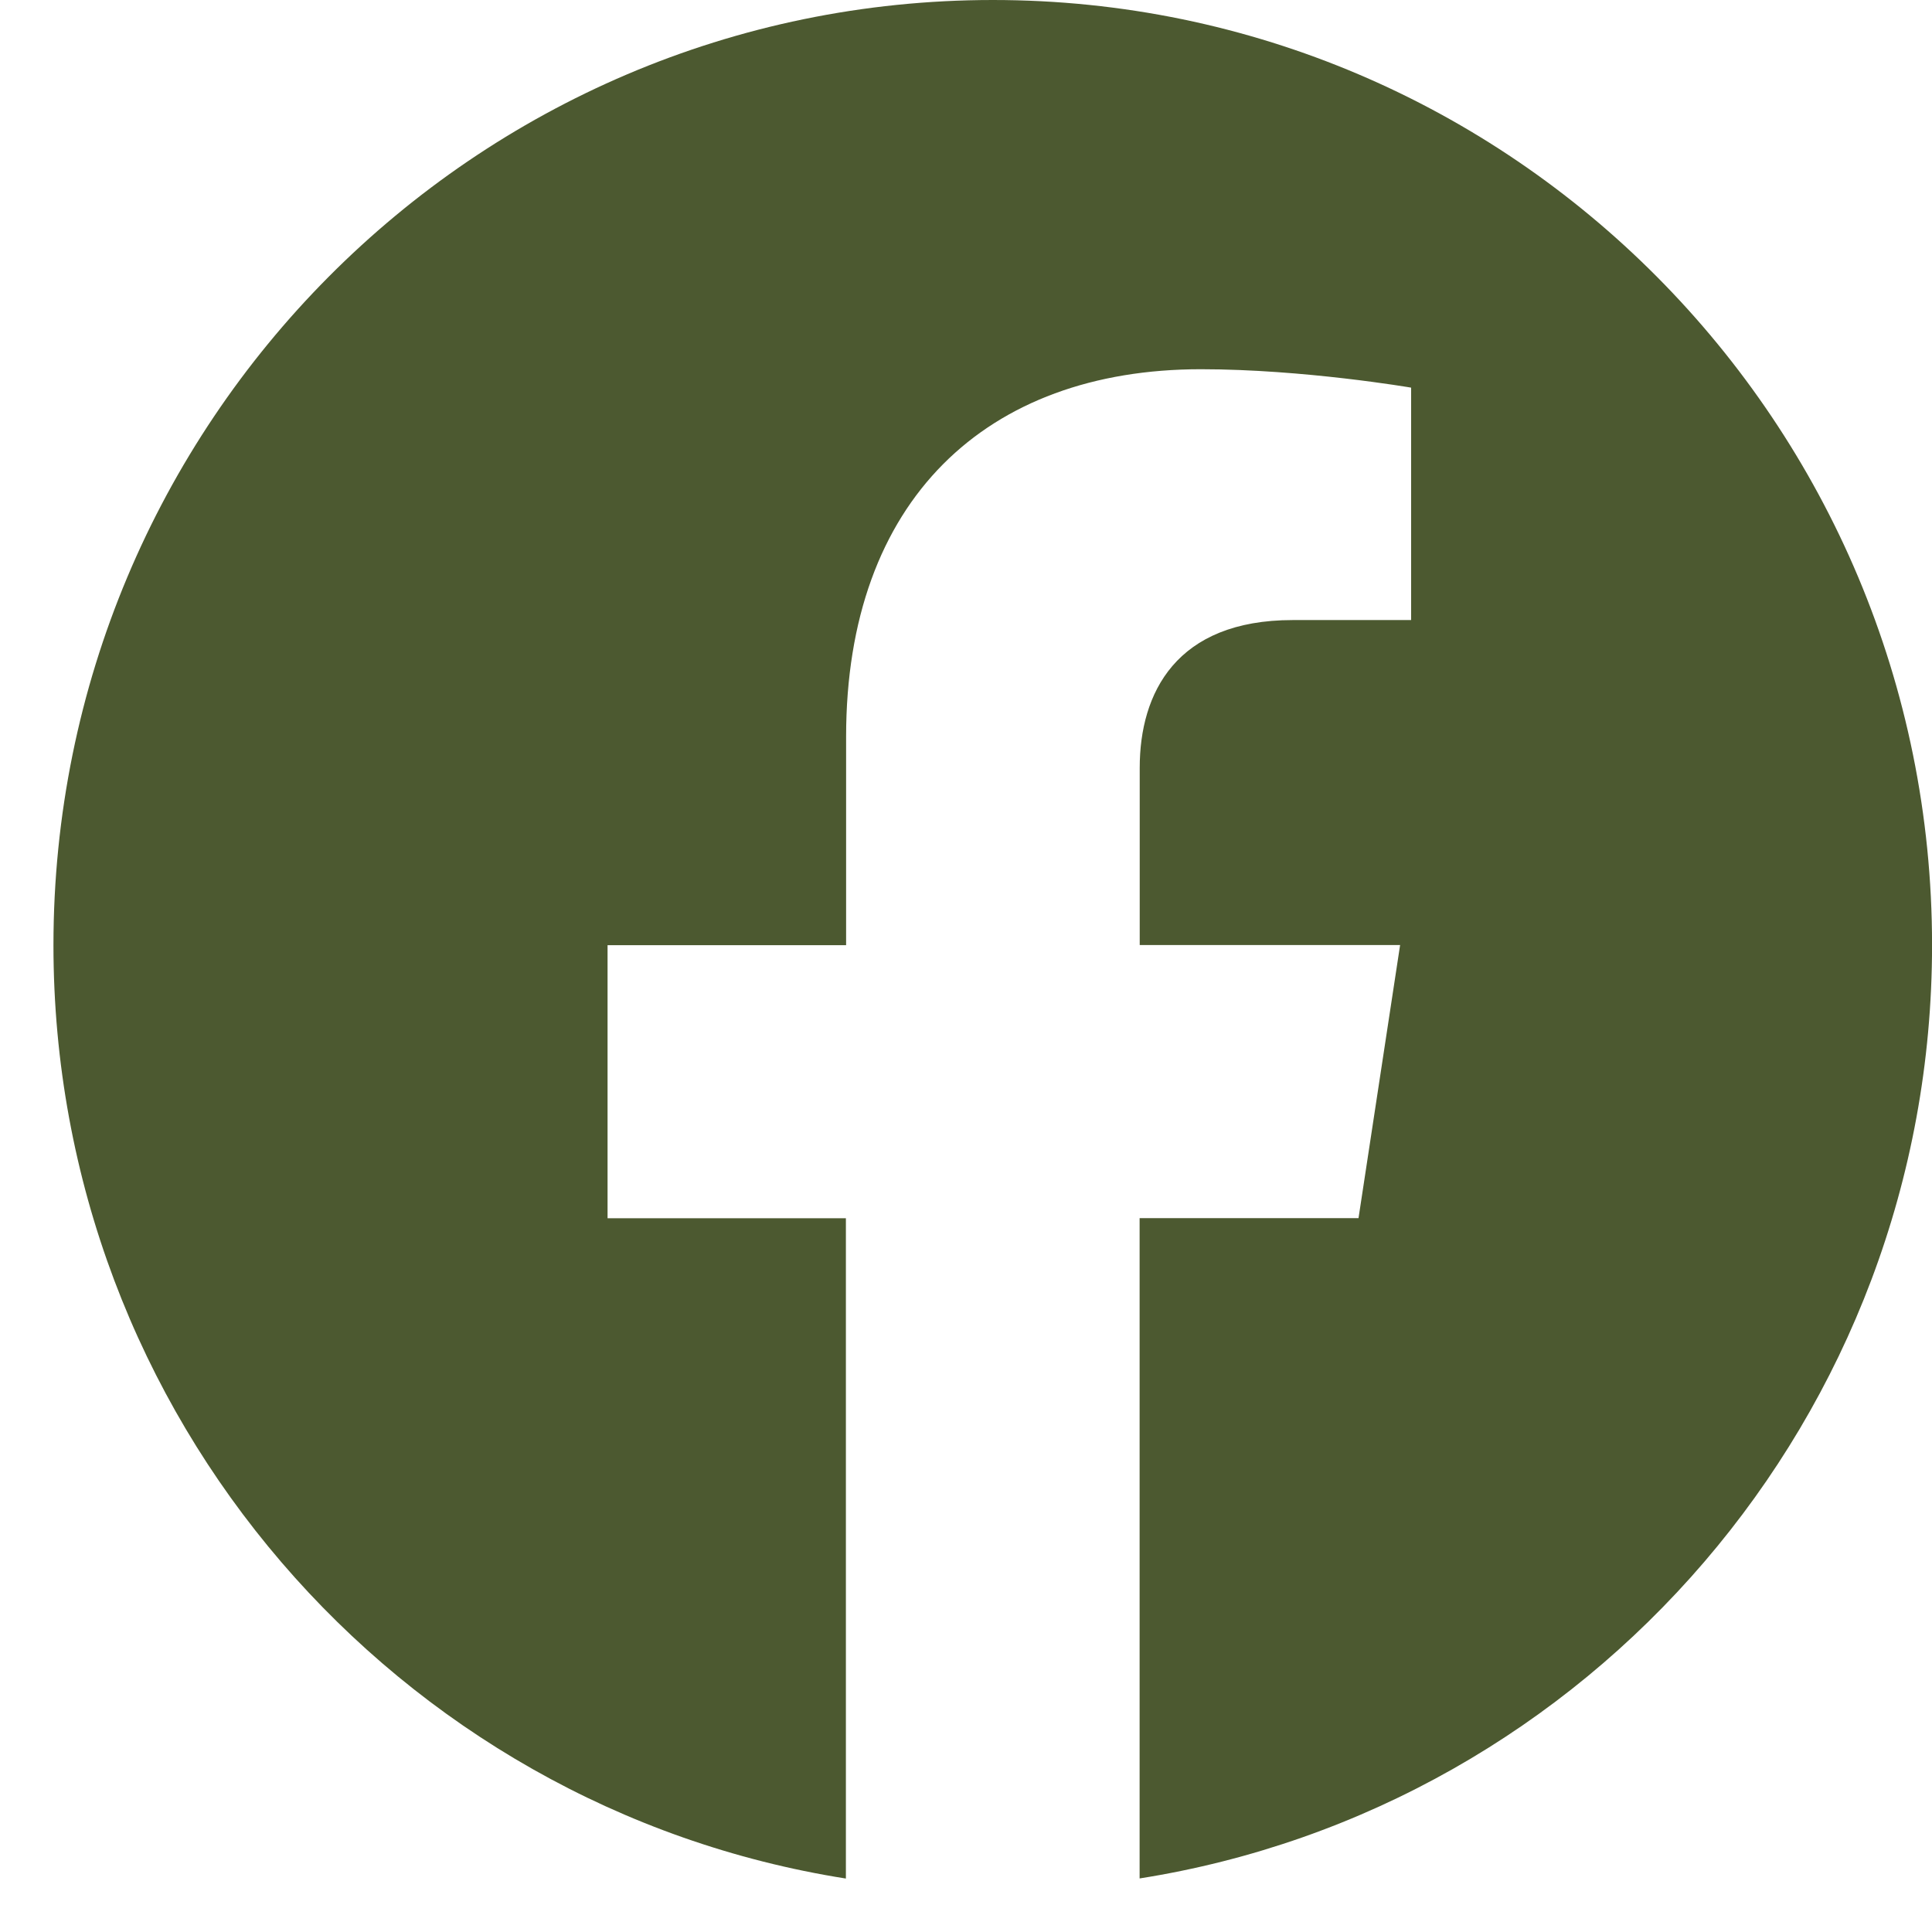 <svg width="36" height="36" viewBox="0 0 36 36" fill="none" xmlns="http://www.w3.org/2000/svg">
<path d="M36.001 17.609C36.001 7.884 28.165 0 18.5 0C8.832 0.002 0.996 7.884 0.996 17.612C0.996 26.399 7.397 33.683 15.762 35.004V22.7H11.321V17.612H15.766V13.729C15.766 9.317 18.38 6.88 22.377 6.88C24.293 6.88 26.294 7.223 26.294 7.223V11.554H24.087C21.915 11.554 21.237 12.913 21.237 14.306V17.609H26.089L25.314 22.698H21.235V35.002C29.6 33.681 36.001 26.397 36.001 17.609Z" fill="#4C5930"/>
</svg>
